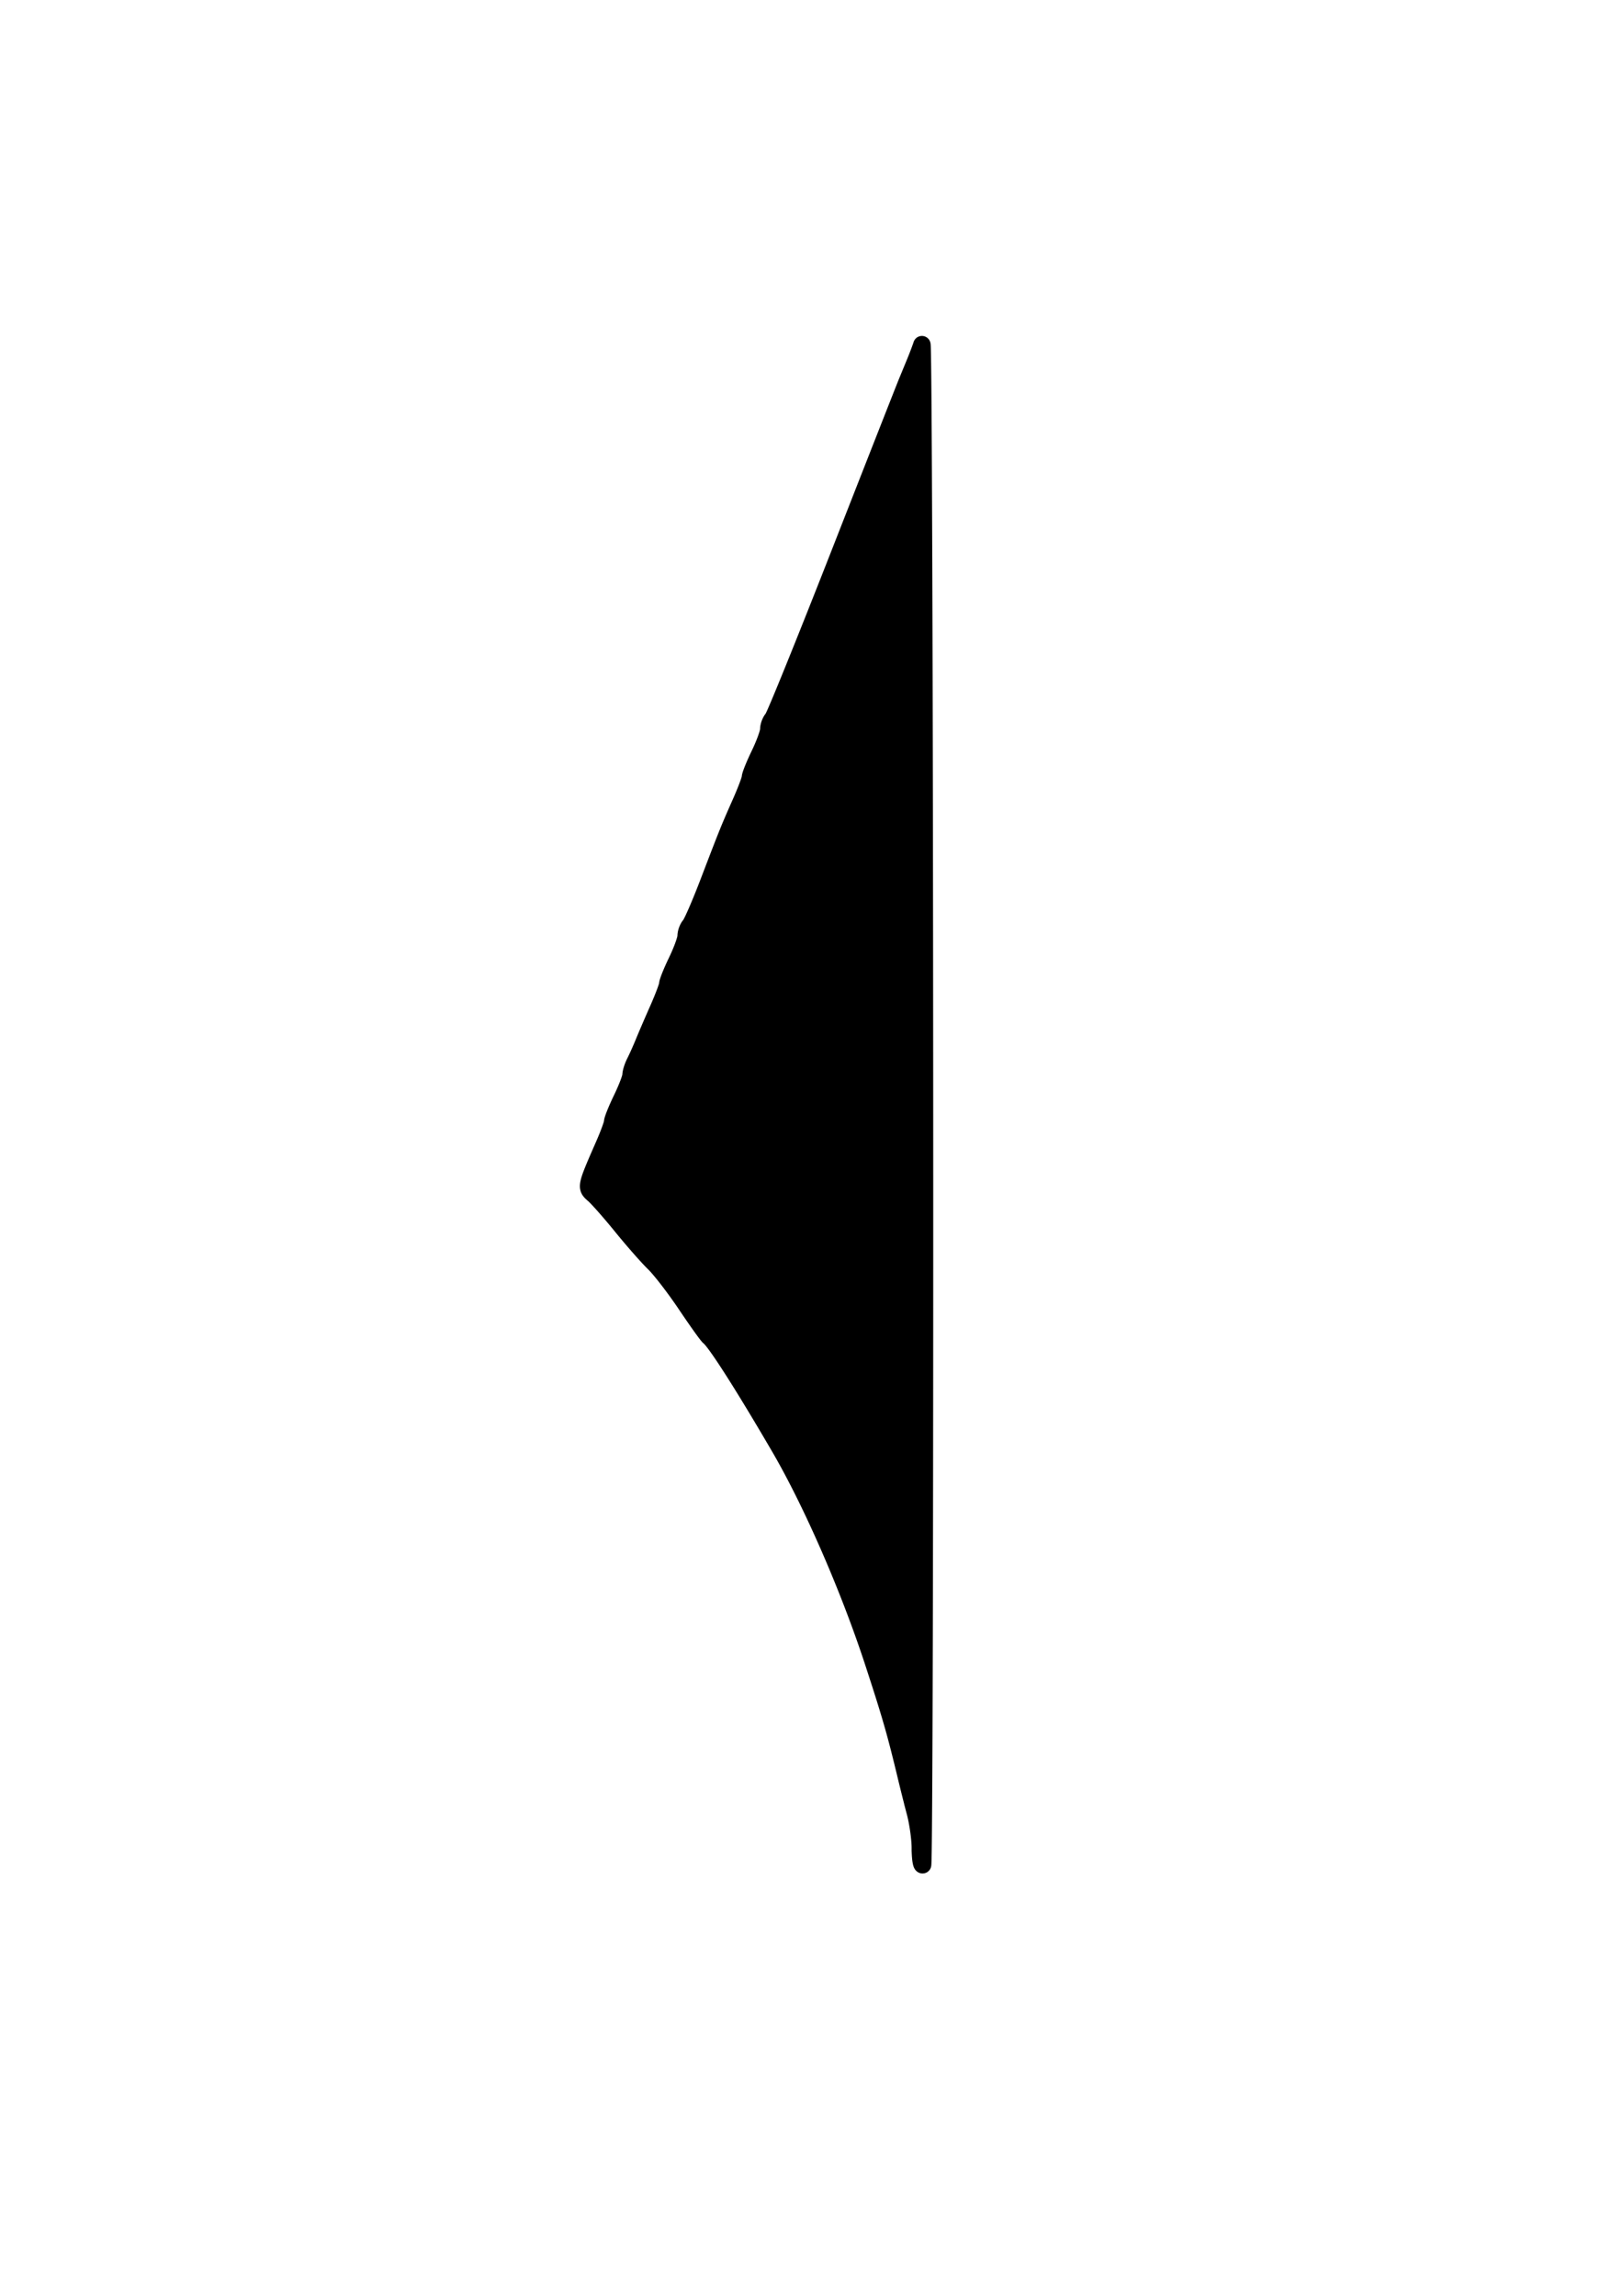 <svg xmlns="http://www.w3.org/2000/svg" width="210mm" height="297mm" viewBox="0 0 210 297"><path d="M119.078 239.082c0-1.187-.289-3.26-.642-4.604a267.386 267.386 0 0 1-1.139-4.525c-1.388-5.797-2.024-8.013-4.26-14.853-3.162-9.668-7.995-20.742-12.186-27.924-4.679-8.017-8.227-13.571-9.109-14.259-.209-.163-1.547-2.035-2.973-4.159-1.426-2.124-3.28-4.53-4.12-5.347-.84-.817-2.72-2.956-4.18-4.753-1.458-1.797-3.096-3.655-3.64-4.128-1.058-.918-1.047-.97 1.338-6.411.607-1.385 1.104-2.739 1.104-3.008 0-.269.535-1.596 1.188-2.948.654-1.353 1.189-2.743 1.189-3.09 0-.348.236-1.096.524-1.663.289-.567.797-1.7 1.13-2.517.332-.817 1.165-2.752 1.851-4.3.686-1.55 1.248-3.037 1.248-3.306 0-.269.534-1.595 1.188-2.948.653-1.353 1.188-2.82 1.188-3.26 0-.441.227-1.055.503-1.366.277-.31 1.372-2.837 2.433-5.614 2.417-6.323 2.61-6.8 4.134-10.243.687-1.548 1.248-3.035 1.248-3.304 0-.27.535-1.596 1.188-2.949.654-1.352 1.188-2.82 1.188-3.26 0-.44.23-1.055.511-1.366.281-.31 4.178-9.921 8.659-21.358 4.48-11.437 8.395-21.396 8.698-22.132l1.101-2.673c.303-.735.683-1.738.844-2.228.162-.49.315 43.557.34 97.882.028 54.325-.086 98.773-.25 98.773-.163 0-.296-.971-.296-2.159z" stroke="#000" stroke-width="2.246"/></svg>